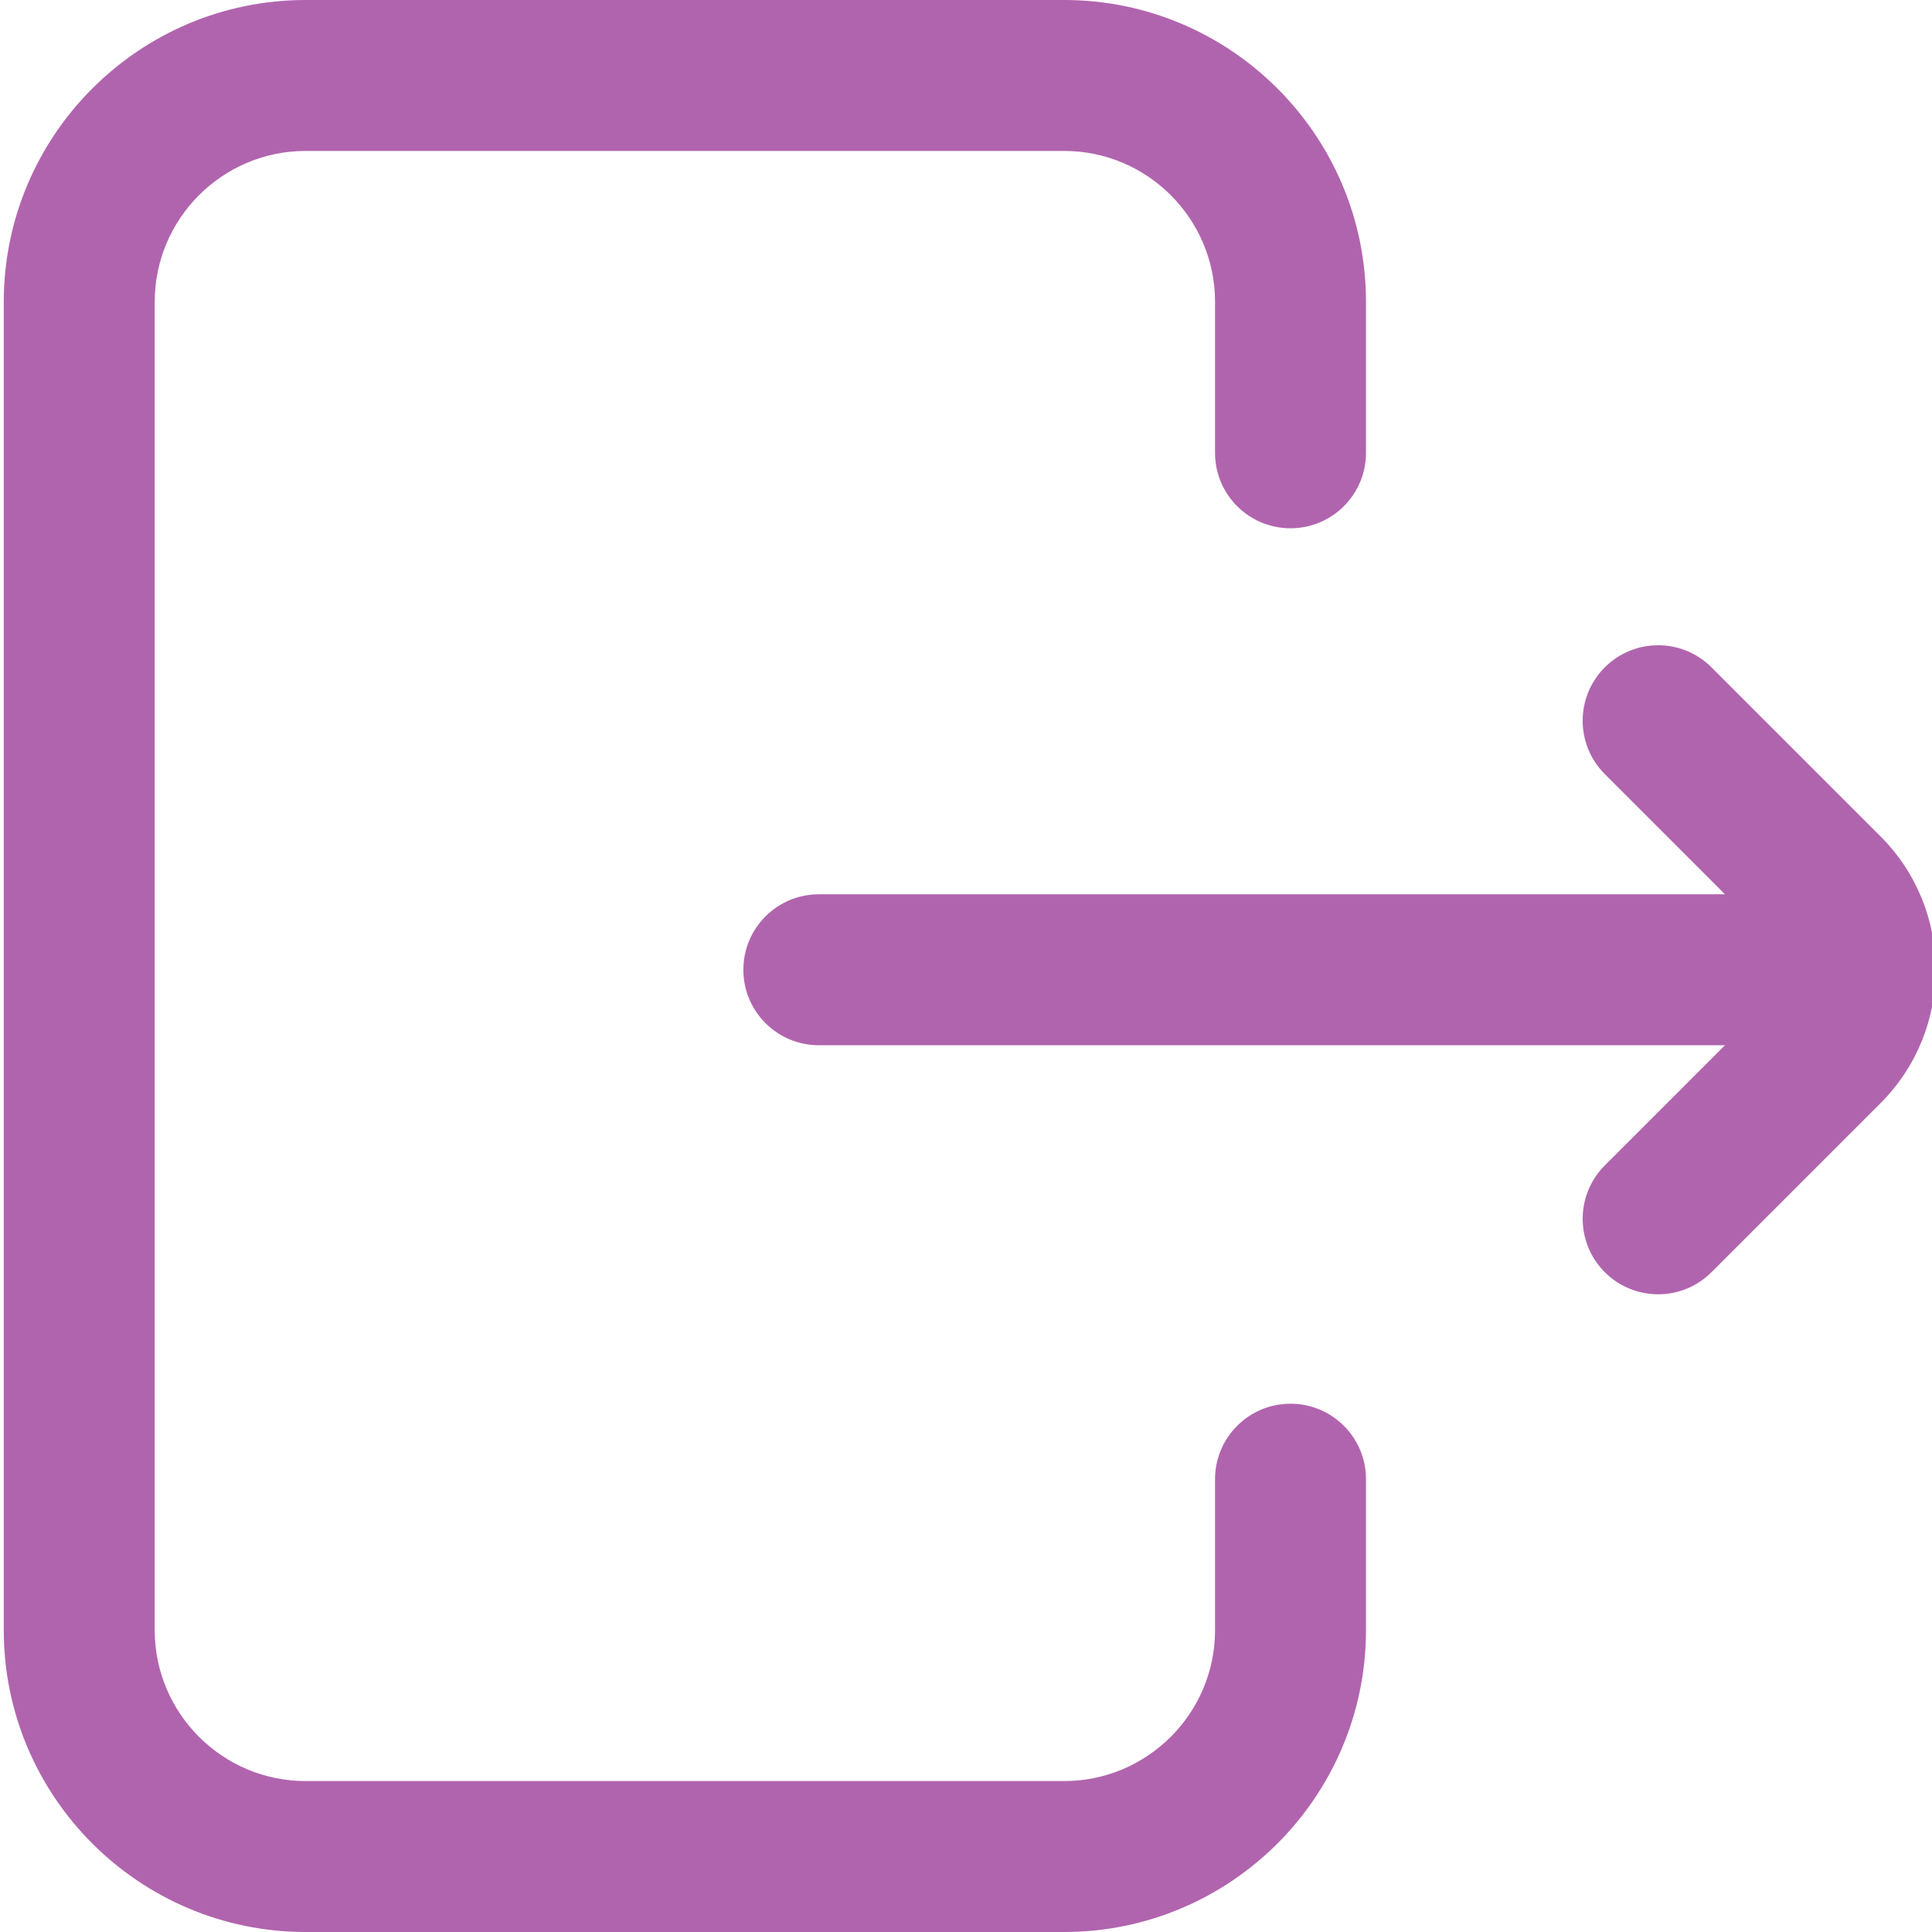 <svg width="512" height="512" viewBox="0 0 512 512" fill="none" xmlns="http://www.w3.org/2000/svg">
<g clip-path="url(#clip0)">
<path d="M362 392V432C362 476.113 326.113 512 282 512H81C36.887 512 1 476.113 1 432V80C1 35.887 36.887 0 81 0H282C326.113 0 362 35.887 362 80V120C362 131.047 353.047 140 342 140C330.953 140 322 131.047 322 120V80C322 57.945 304.055 40 282 40H81C58.945 40 41 57.945 41 80V432C41 454.055 58.945 472 81 472H282C304.055 472 322 454.055 322 432V392C322 380.953 330.953 372 342 372C353.047 372 362 380.953 362 392ZM498.355 221.645L453.57 176.859C445.758 169.047 433.094 169.047 425.285 176.859C417.473 184.668 417.473 197.332 425.285 205.141L457.141 237H217C205.953 237 197 245.953 197 257C197 268.047 205.953 277 217 277H457.141L425.285 308.859C417.473 316.668 417.473 329.332 425.285 337.141C429.191 341.047 434.309 343 439.426 343C444.547 343 449.664 341.047 453.57 337.141L498.355 292.355C517.852 272.859 517.852 241.141 498.355 221.645V221.645Z" fill="#B164AE"/>
</g>
<defs>
<clipPath id="clip0">
<rect width="512" height="512" fill="white"/>
</clipPath>
</defs>
</svg>
